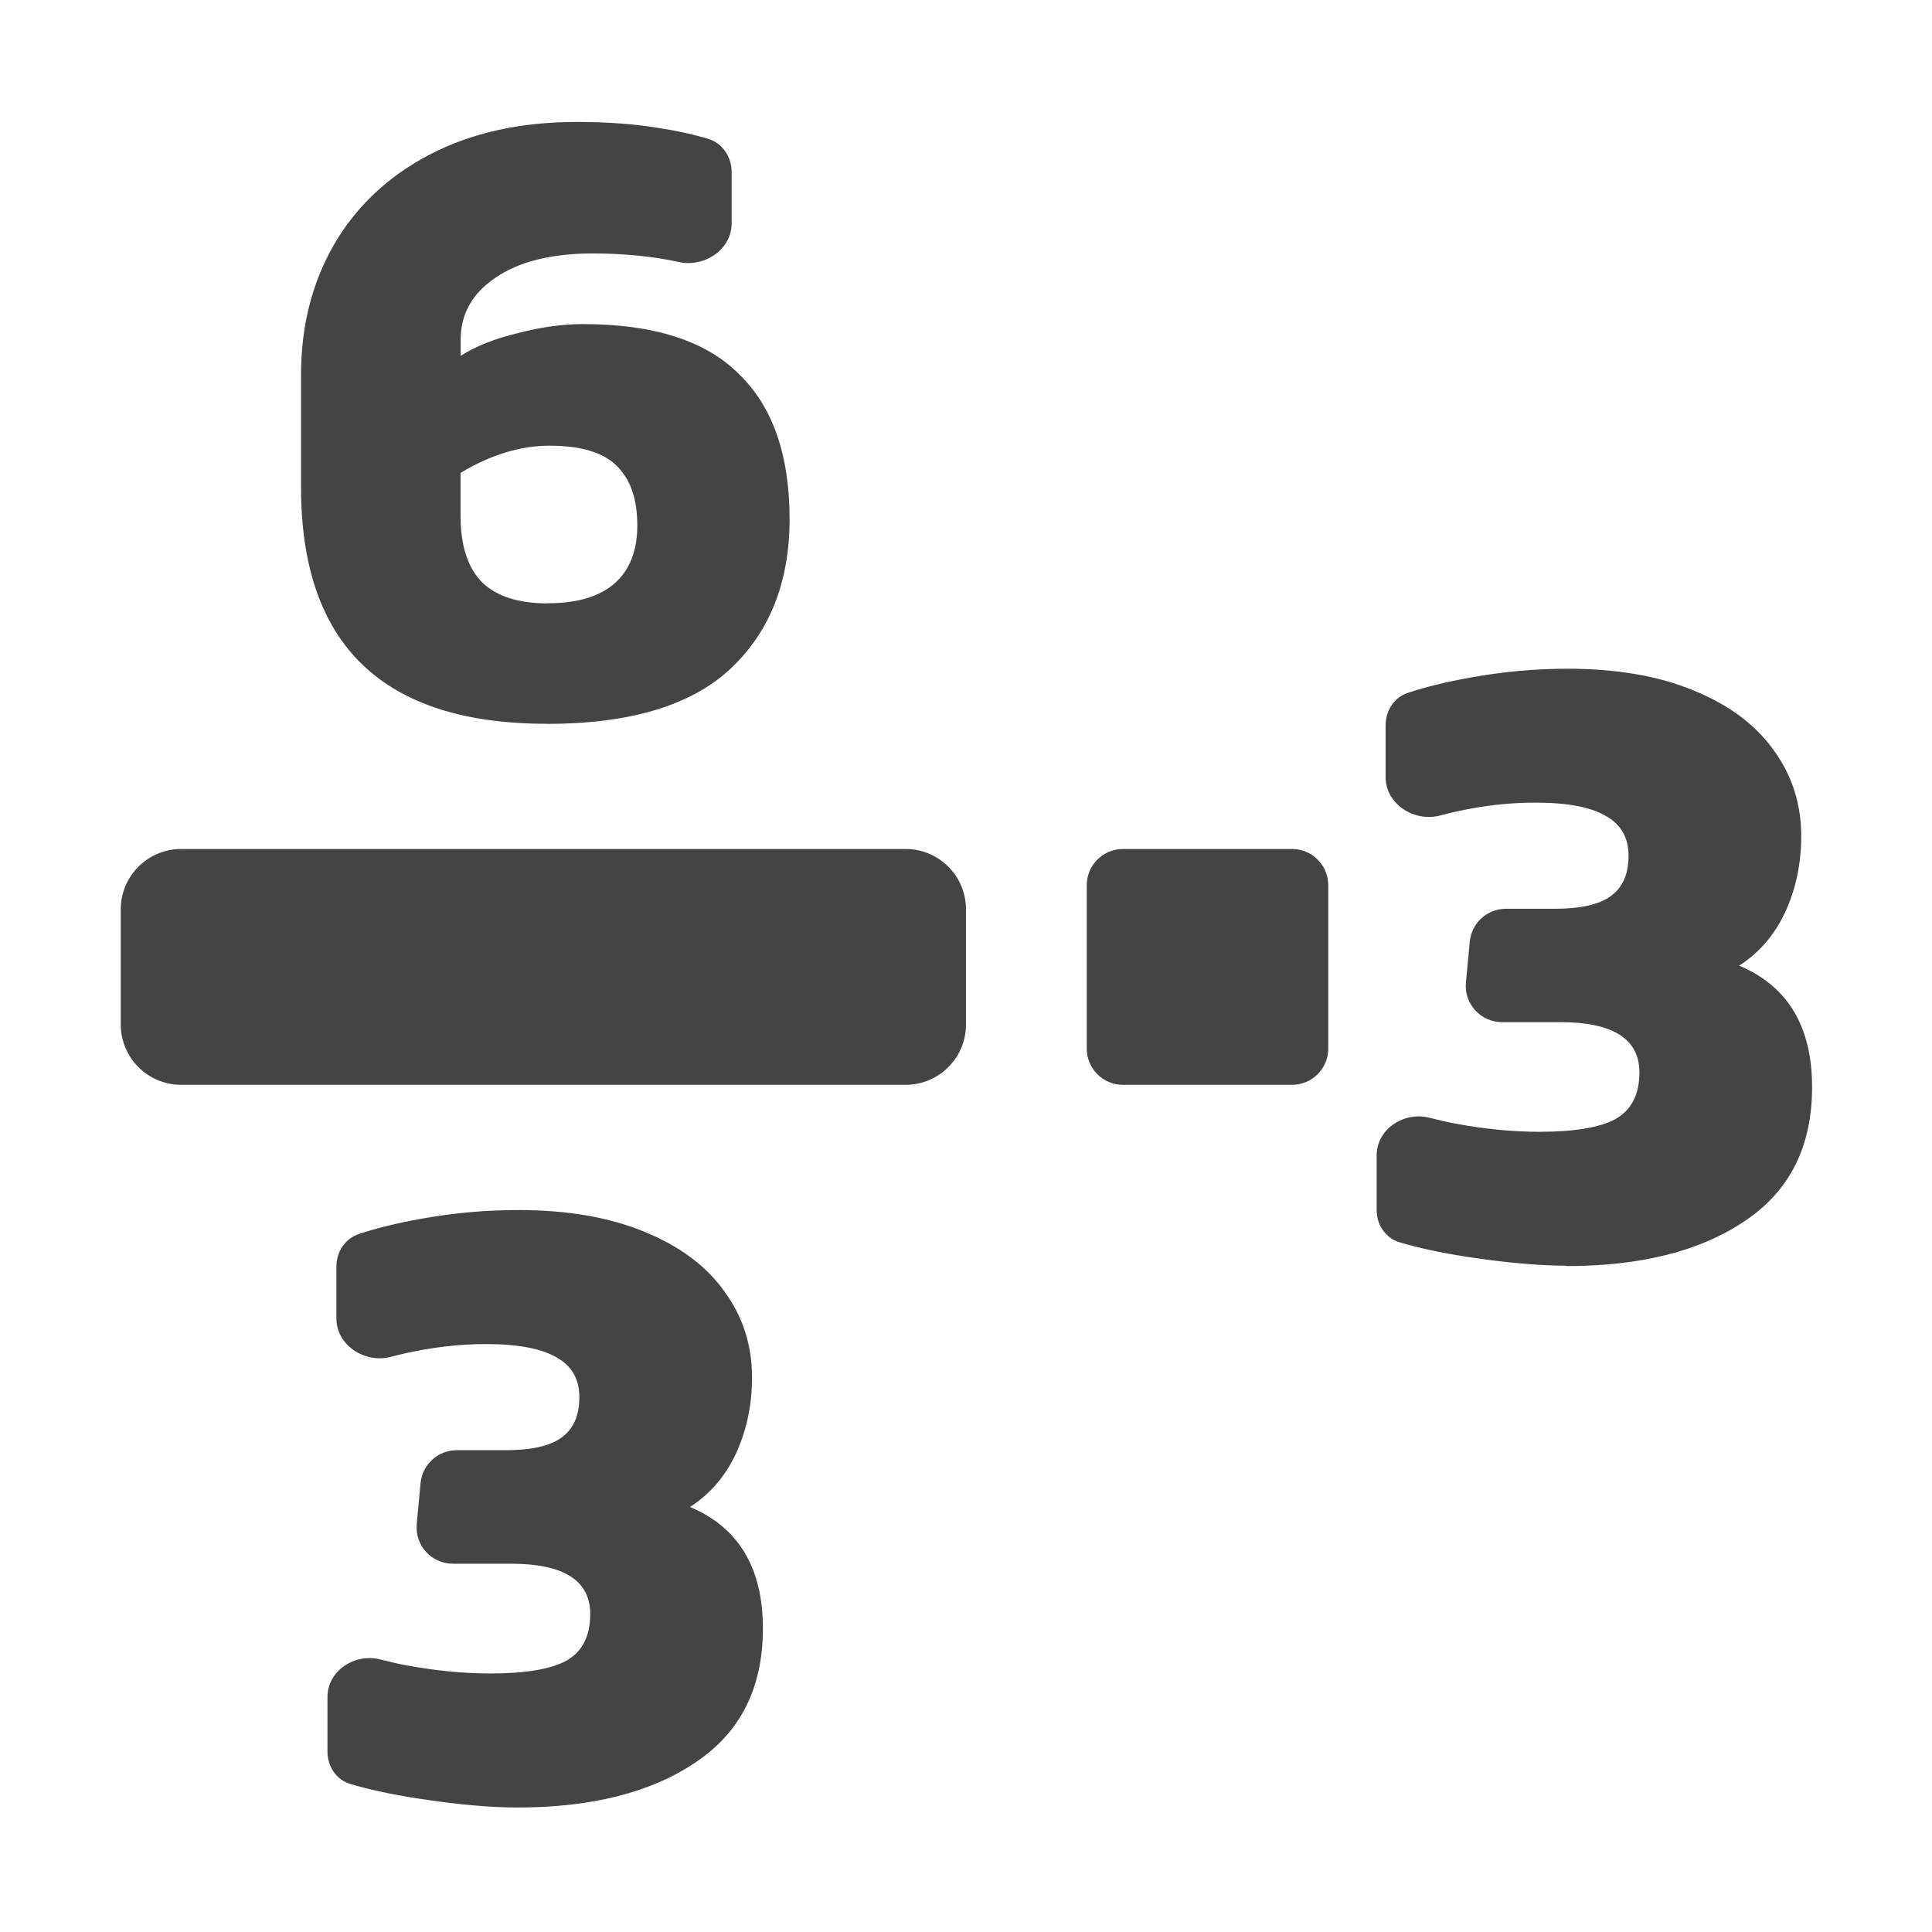<svg fill="none" height="16" viewBox="0 0 16 16" width="16" xmlns="http://www.w3.org/2000/svg">
  <g fill="#444">
    <path d="m1 7.531c0-.276.224-.5.5-.5h6c.276 0 .5.224.5.5v.953c0 .276-.224.5-.5.5h-6c-.276 0-.5-.224-.5-.5z"/>
    <path d="m9 7.331c0-.166.134-.3.3-.3h1.4c.166 0 .3.134.3.3v1.353c0 .166-.134.3-.3.3h-1.4c-.166 0-.3-.134-.3-.3z"/>
    <path d="m4.527 5.994c-1.356 0-2.034-.653-2.034-1.959v-.931c0-.4.09-.758.27-1.073.185-.32.45-.571.796-.751.345-.18.751-.27 1.216-.27.265 0 .498.018.698.053.131.02.26.048.387.085.121.035.199.149.199.275v.428c0 .216-.225.365-.436.319-.216-.047-.454-.071-.712-.071-.345 0-.616.068-.811.203-.19.13-.285.3-.285.51v.135c.125-.08.283-.143.473-.188.19-.05.37-.075.54-.075.586 0 1.016.138 1.291.413.28.27.42.671.42 1.201 0 .52-.163.933-.488 1.239-.325.305-.833.458-1.524.458zm.008-.998c.245 0 .43-.055.555-.165.125-.11.188-.27.188-.48 0-.22-.058-.385-.173-.495-.11-.11-.295-.165-.555-.165-.24 0-.485.075-.736.225v.353c0 .25.06.435.18.555.12.115.3.173.54.173z"/>
    <path d="m4.285 14.969c-.229 0-.504-.025-.827-.075-.218-.034-.404-.074-.557-.12-.116-.035-.189-.145-.189-.266v-.454c0-.218.227-.366.438-.311.071.018.143.035.218.049.243.045.474.067.693.067.288 0 .497-.035.626-.104.134-.074.201-.204.201-.388 0-.278-.219-.417-.656-.417h-.482c-.177 0-.315-.152-.299-.329l.032-.339c.015-.154.144-.272.299-.272h.405c.214 0 .368-.035.462-.104.099-.07.149-.181.149-.335 0-.149-.062-.258-.186-.328-.124-.074-.32-.112-.589-.112-.214 0-.432.025-.656.074-.045.01-.089.021-.131.032-.214.056-.45-.096-.45-.317v-.432c0-.121.072-.231.187-.269.149-.049.317-.09.506-.124.273-.05.544-.074.812-.074.407 0 .755.06 1.043.179.293.119.514.283.663.492.154.209.231.447.231.715 0 .229-.045.44-.134.633-.089.189-.216.335-.38.44.402.169.604.504.604 1.006 0 .492-.186.862-.559 1.11-.368.248-.859.373-1.475.373z"/>
    <path d="m12.973 10.482c-.229 0-.504-.025-.827-.074-.218-.034-.404-.074-.556-.12-.116-.035-.189-.145-.189-.266v-.454c0-.218.227-.366.438-.311.071.018.143.035.218.049.243.045.474.067.693.067.288 0 .497-.035.626-.104.134-.075.201-.204.201-.387 0-.278-.219-.417-.656-.417h-.482c-.177 0-.315-.152-.299-.328l.032-.339c.015-.154.144-.272.299-.272h.405c.214 0 .368-.035.462-.104.099-.07.149-.181.149-.335 0-.149-.062-.258-.186-.328-.124-.075-.32-.112-.589-.112-.214 0-.432.025-.656.075-.045.01-.089.021-.131.032-.214.056-.45-.096-.45-.317v-.432c0-.121.072-.231.187-.268.149-.049.317-.09.506-.124.273-.05.544-.075.812-.075.407 0 .755.06 1.043.179.293.119.514.283.663.492.154.209.231.447.231.715 0 .229-.045.44-.134.633-.089.189-.216.335-.38.44.402.169.604.504.604 1.006 0 .492-.186.862-.559 1.11-.368.248-.859.372-1.475.372z"/>
  </g>
</svg>
